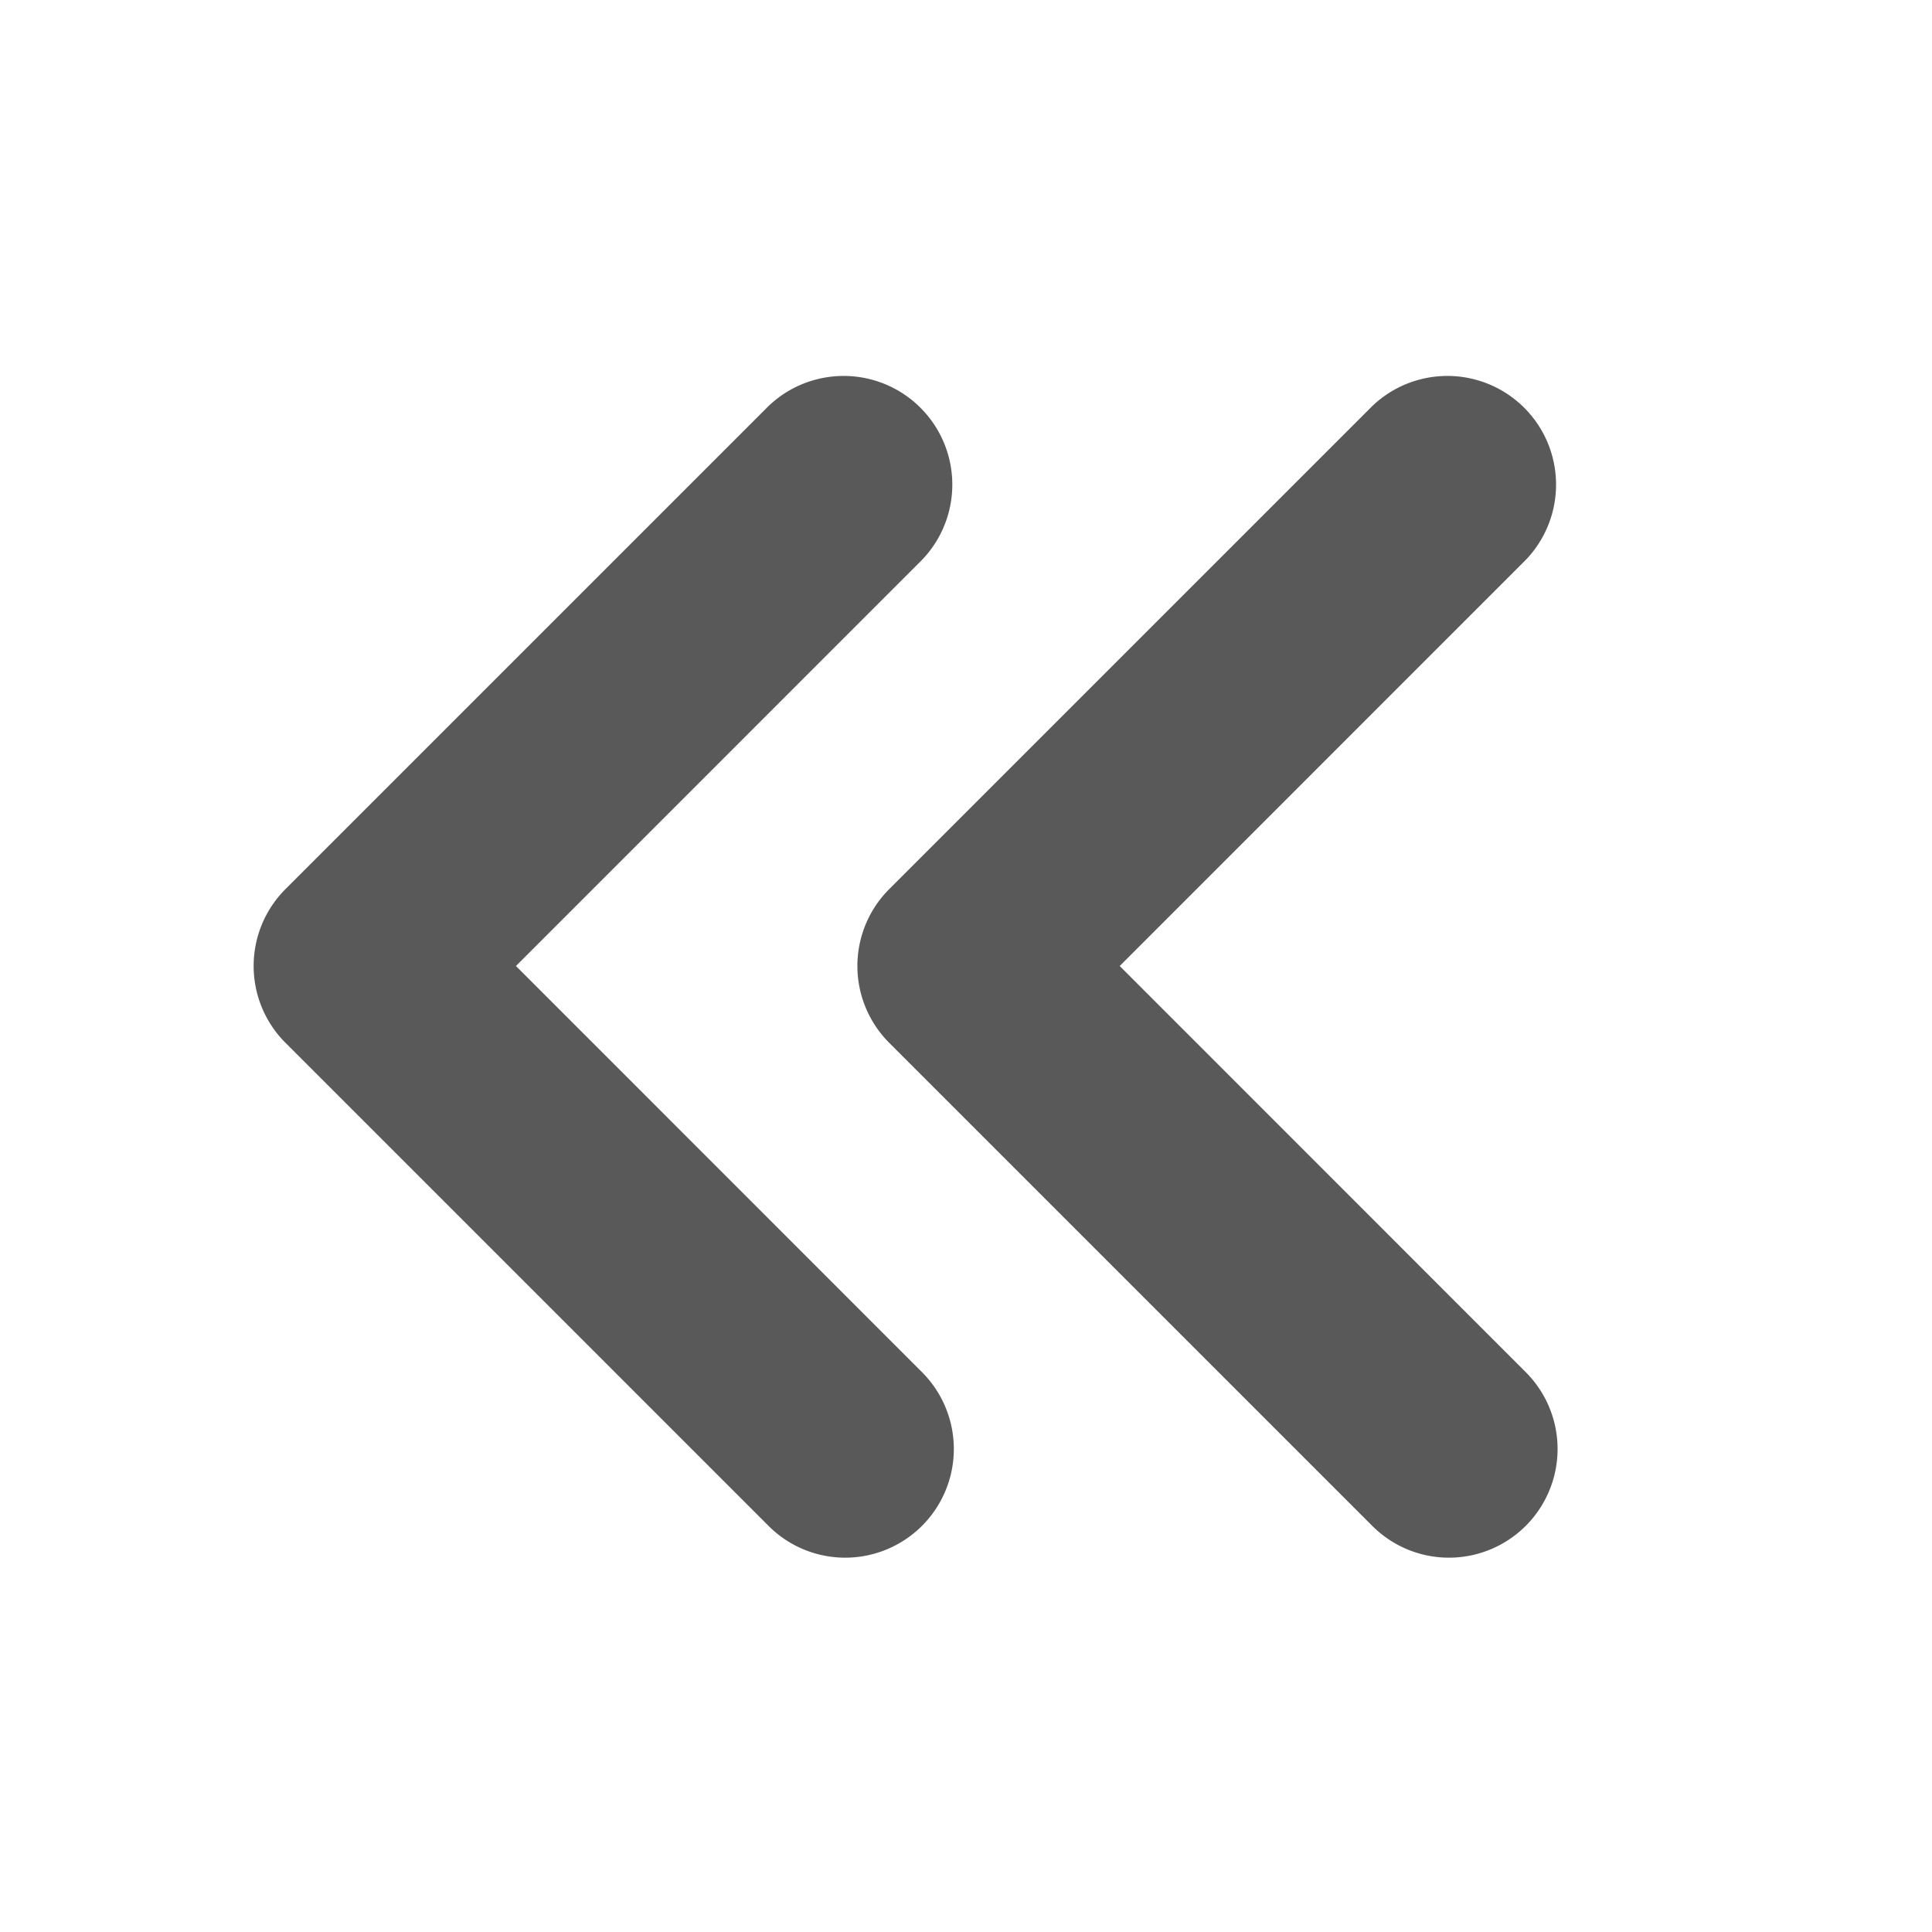 <svg id="S_TouchArrowDoubleLeft_Sm_N_2x" data-name="S_TouchArrowDoubleLeft_Sm_N@2x" xmlns="http://www.w3.org/2000/svg" width="32" height="32" viewBox="0 0 32 32">
  <defs>
    <style>
      .fill {
        fill-rule: evenodd;
        opacity: 0.65;
      }

      
    </style>
  </defs>
  <title>S_TouchArrowDoubleLeft_Sm_N@2x</title>
  <path class="fill" d="M14,25.8a1.8,1.8,0,0,0,1.272-3.072L8.546,16l6.727-6.728a1.8,1.8,0,0,0-2.545-2.545l-8,8a1.8,1.8,0,0,0,0,2.545l8,8A1.793,1.793,0,0,0,14,25.8Z"/>
  <path class="fill" d="M24,25.8a1.8,1.8,0,0,0,1.272-3.072L18.546,16l6.727-6.728a1.8,1.8,0,0,0-2.545-2.545l-8,8a1.8,1.8,0,0,0,0,2.545l8,8A1.793,1.793,0,0,0,24,25.8Z"/>
  </svg>
